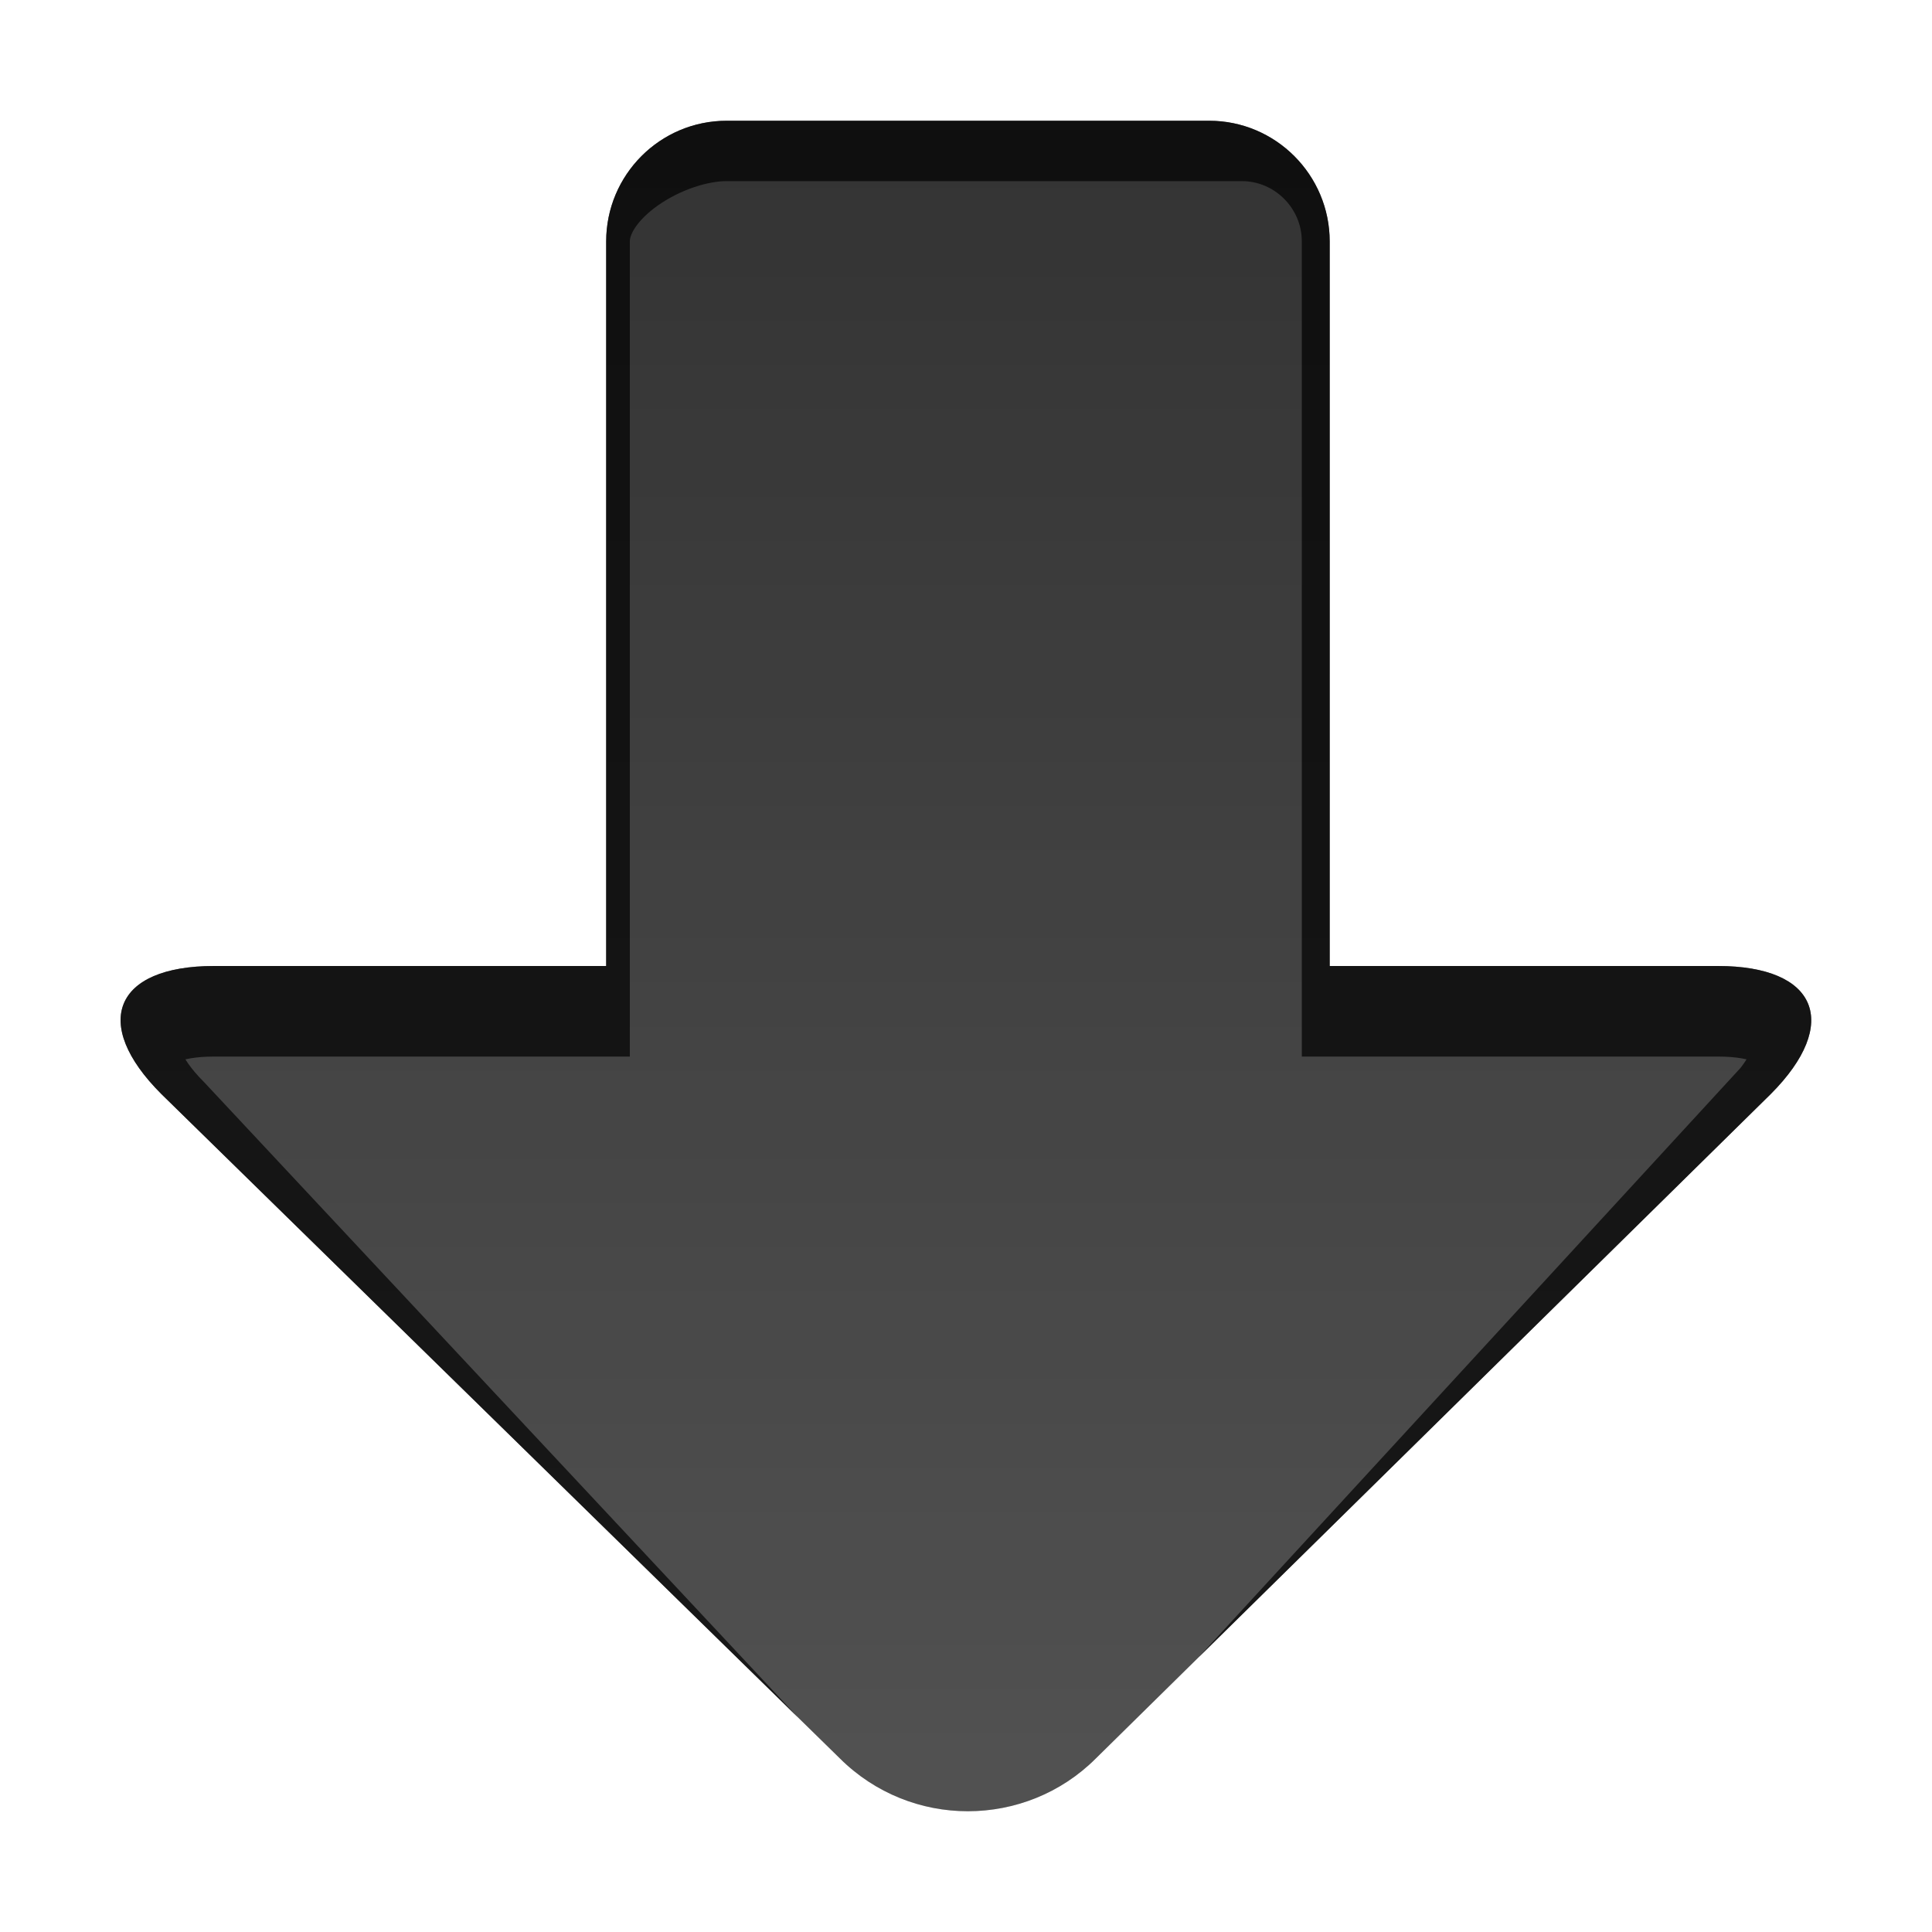 <svg xmlns="http://www.w3.org/2000/svg" xmlns:xlink="http://www.w3.org/1999/xlink" width="16" height="16" viewBox="0 0 16 16"><defs><linearGradient id="b" x2="0" y2="100%"><stop offset="0" stop-color="#fff" stop-opacity="0"/><stop offset="1" stop-color="#fff" stop-opacity=".15"/></linearGradient><filter id="c"><feGaussianBlur stdDeviation=".3" in="SourceGraphic"/></filter><path id="a" d="M14.665 9.06l-5.59 5.503c-.29.29-.675.437-1.06.437-.383 0-.767-.146-1.06-.438L1.336 9.06C.75 8.475.948 8 1.772 8H5.02V2c0-.552.446-1 .998-1h3.996c.55 0 .998.448.998 1v6h3.215c.824 0 1.02.476.438 1.06z"/><clipPath id="d"><use xlink:href="#a" fill="#fff"/></clipPath></defs><use xlink:href="#a" fill="ButtonText" fill-opacity=".8"/><use xlink:href="#a" fill="url(#b)"/><path d="M14.665 9.31L9.32 15.123c-.29.29-.92.438-1.304.438s-.957-.146-1.25-.438l-5.432-5.81C.752 8.728.95 8.25 1.774 8.25h2.942V2c0-.552.75-1 1.302-1h4.265c.55 0 .998.448.998 1v6.25h2.946c.825 0 1.02.48.44 1.06z" fill="none" stroke="ButtonText" stroke-opacity=".7" filter="url(#c)" clip-path="url(#d)" stroke-miterlimit="10"/></svg>